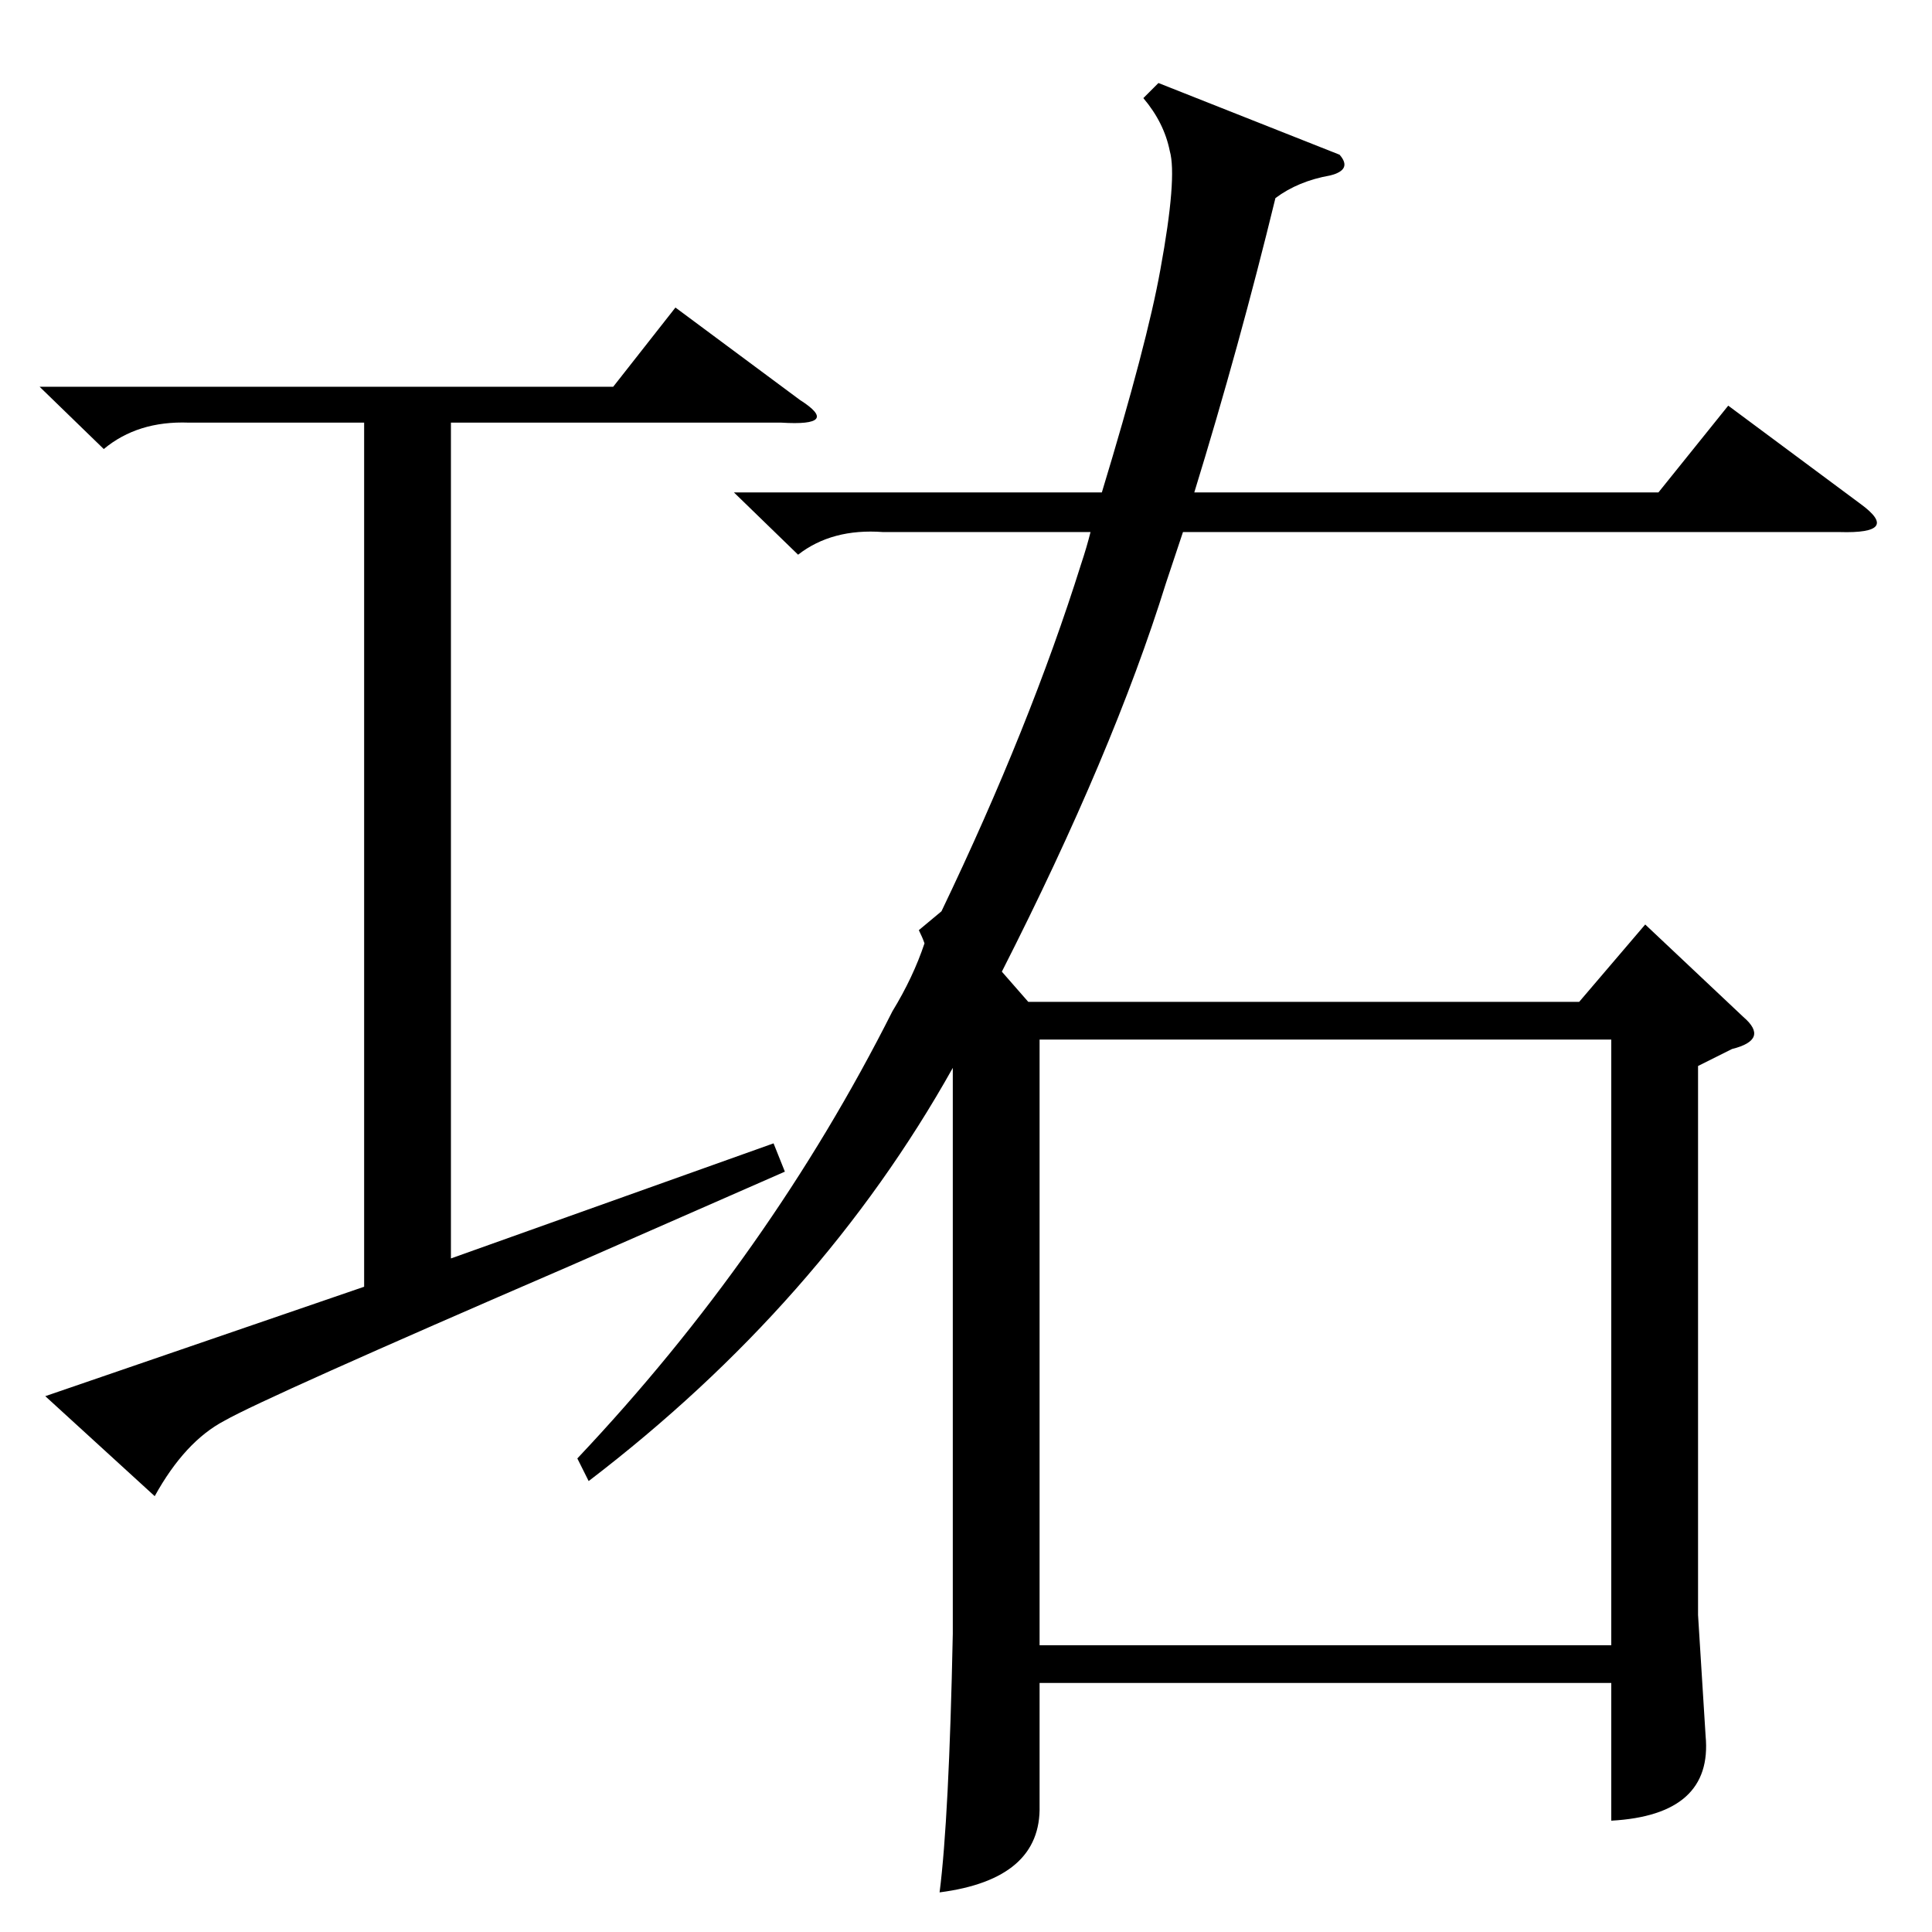 <?xml version="1.0" standalone="no"?>
<!DOCTYPE svg PUBLIC "-//W3C//DTD SVG 1.1//EN" "http://www.w3.org/Graphics/SVG/1.1/DTD/svg11.dtd" >
<svg xmlns="http://www.w3.org/2000/svg" xmlns:xlink="http://www.w3.org/1999/xlink" version="1.1" viewBox="0 -154 1024 1024">
  <g transform="matrix(1 0 0 -1 0 870)">
   <path fill="currentColor"
d="M551 152h303v321h-303v-321zM710 942q7 -8 -5 -11q-17 -3 -29 -12q-19 -78 -43 -156h246l37 46l70 -52q22 -16 -11 -15h-348l-9 -27q-28 -90 -87 -206l14 -16h292l35 41l52 -49q14 -12 -6 -17l-18 -9v-291l4 -64q4 -42 -50 -45v73h-303v-65q1 -39 -53 -46q5 39 7 137v300
q-70 -125 -193 -219l-6 12q102 108 167 237q11 18 17 36q-1 3 -3 7l12 10q47 98 74 184q3 9 5 17h-110q-27 2 -45 -12l-34 33h195q24 79 31 118q9 49 5 63q-3 15 -14 28l8 8zM302 353q-162 -70 -183 -82q-21 -11 -37 -40l-58 53l169 58v458h-93q-27 1 -45 -14l-34 33h304
l33 42l66 -49q22 -14 -10 -12h-175v-443l171 61l6 -15z" />
  </g>

</svg>
